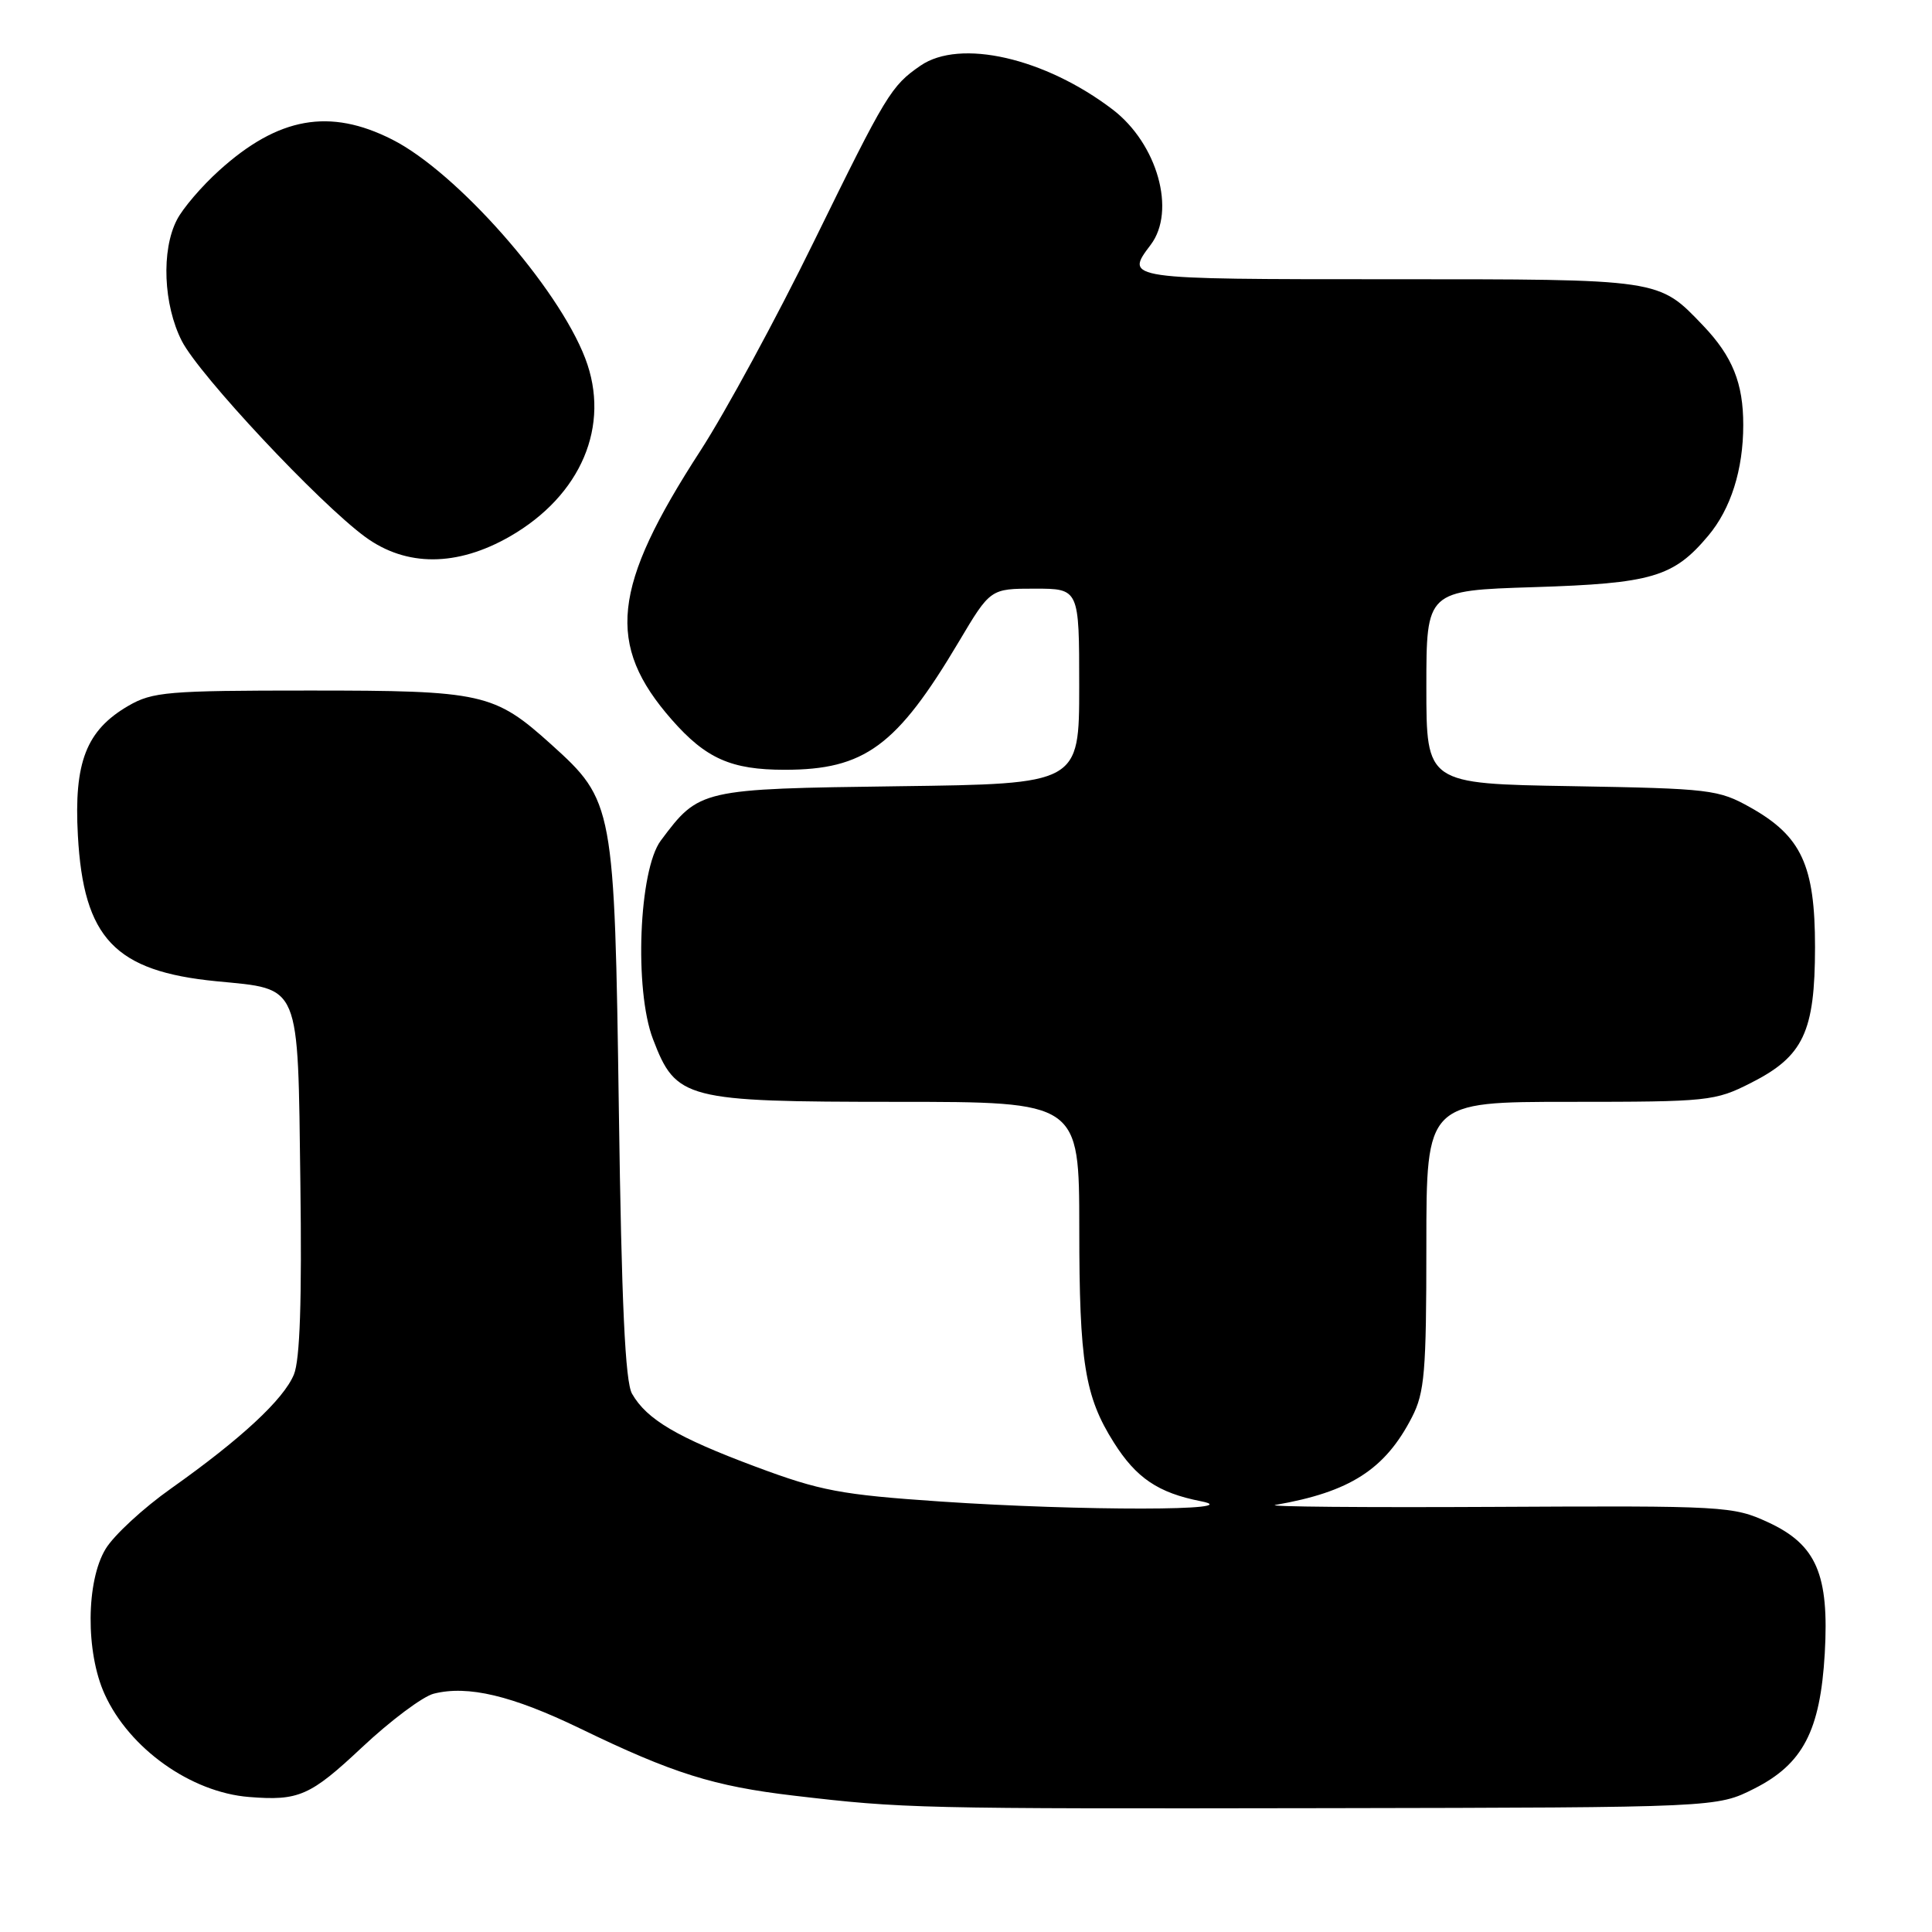 <?xml version="1.0" encoding="UTF-8" standalone="no"?>
<!DOCTYPE svg PUBLIC "-//W3C//DTD SVG 1.1//EN" "http://www.w3.org/Graphics/SVG/1.1/DTD/svg11.dtd" >
<svg xmlns="http://www.w3.org/2000/svg" xmlns:xlink="http://www.w3.org/1999/xlink" version="1.1" viewBox="0 0 256 256">
 <g >
 <path fill="currentColor"
d=" M 232.45 237.00 C 238.90 233.74 241.19 229.35 241.79 219.10 C 242.39 208.62 240.69 204.67 234.28 201.71 C 229.64 199.57 228.57 199.51 198.00 199.67 C 180.68 199.76 167.62 199.65 169.00 199.41 C 178.88 197.70 183.53 194.71 187.09 187.79 C 188.77 184.52 189.00 181.81 189.00 165.04 C 189.00 146.00 189.00 146.00 208.03 146.00 C 226.36 146.00 227.25 145.91 232.01 143.49 C 238.97 139.97 240.49 136.74 240.50 125.50 C 240.50 114.67 238.71 110.80 231.95 107.00 C 227.70 104.61 226.62 104.49 208.25 104.17 C 189.00 103.85 189.00 103.85 189.00 91.05 C 189.00 78.25 189.00 78.25 203.25 77.80 C 218.87 77.31 221.75 76.47 226.34 71.00 C 229.34 67.44 230.99 62.24 230.99 56.32 C 231.00 50.79 229.56 47.22 225.69 43.16 C 219.72 36.92 220.27 37.00 184.05 37.00 C 149.00 37.00 149.02 37.00 152.47 32.44 C 155.87 27.95 153.36 19.04 147.43 14.51 C 138.44 7.66 127.21 5.10 121.97 8.70 C 118.07 11.39 117.44 12.44 107.87 31.96 C 102.90 42.12 96.13 54.59 92.83 59.69 C 81.07 77.83 80.26 85.40 89.02 95.37 C 93.54 100.52 96.89 102.00 103.98 102.00 C 114.57 102.00 118.83 98.86 127.04 85.05 C 131.23 78.00 131.23 78.00 137.11 78.00 C 143.00 78.00 143.00 78.00 143.00 90.93 C 143.00 103.87 143.00 103.87 119.07 104.18 C 92.77 104.53 92.66 104.56 87.56 111.38 C 84.65 115.27 84.02 131.15 86.52 137.68 C 89.58 145.69 90.73 145.99 118.75 146.00 C 143.00 146.00 143.00 146.00 143.01 162.75 C 143.01 180.52 143.74 185.05 147.59 191.14 C 150.56 195.85 153.47 197.81 159.12 198.92 C 165.64 200.20 143.26 200.22 124.64 198.96 C 111.41 198.06 108.71 197.55 100.14 194.35 C 89.72 190.46 85.70 188.09 83.75 184.68 C 82.84 183.10 82.36 172.74 82.00 147.00 C 81.43 106.70 81.32 106.11 73.05 98.65 C 65.48 91.83 63.99 91.50 41.00 91.50 C 22.20 91.50 20.21 91.67 17.00 93.53 C 11.43 96.77 9.78 101.00 10.32 110.71 C 11.07 124.34 15.22 128.70 28.67 130.02 C 39.92 131.12 39.45 129.99 39.80 156.70 C 40.01 172.29 39.75 180.20 38.94 182.14 C 37.57 185.44 31.96 190.65 22.67 197.23 C 19.00 199.82 15.10 203.42 14.00 205.23 C 11.40 209.50 11.33 218.93 13.87 224.50 C 17.14 231.70 25.31 237.50 33.00 238.11 C 39.59 238.64 41.11 237.97 47.96 231.54 C 51.74 227.99 56.03 224.78 57.48 224.42 C 62.00 223.28 67.84 224.67 76.84 229.02 C 89.16 234.99 94.56 236.68 105.17 237.93 C 119.72 239.64 121.41 239.68 176.00 239.59 C 227.50 239.50 227.50 239.50 232.45 237.00 Z  M 67.55 71.09 C 77.02 65.65 80.95 56.38 77.55 47.49 C 73.93 38.02 60.53 22.82 51.97 18.49 C 43.69 14.29 36.87 15.51 29.05 22.58 C 26.75 24.65 24.22 27.60 23.44 29.13 C 21.35 33.16 21.65 40.39 24.09 45.18 C 26.40 49.71 42.27 66.66 48.40 71.15 C 53.83 75.12 60.55 75.10 67.55 71.09 Z "/>
</g>
</svg>